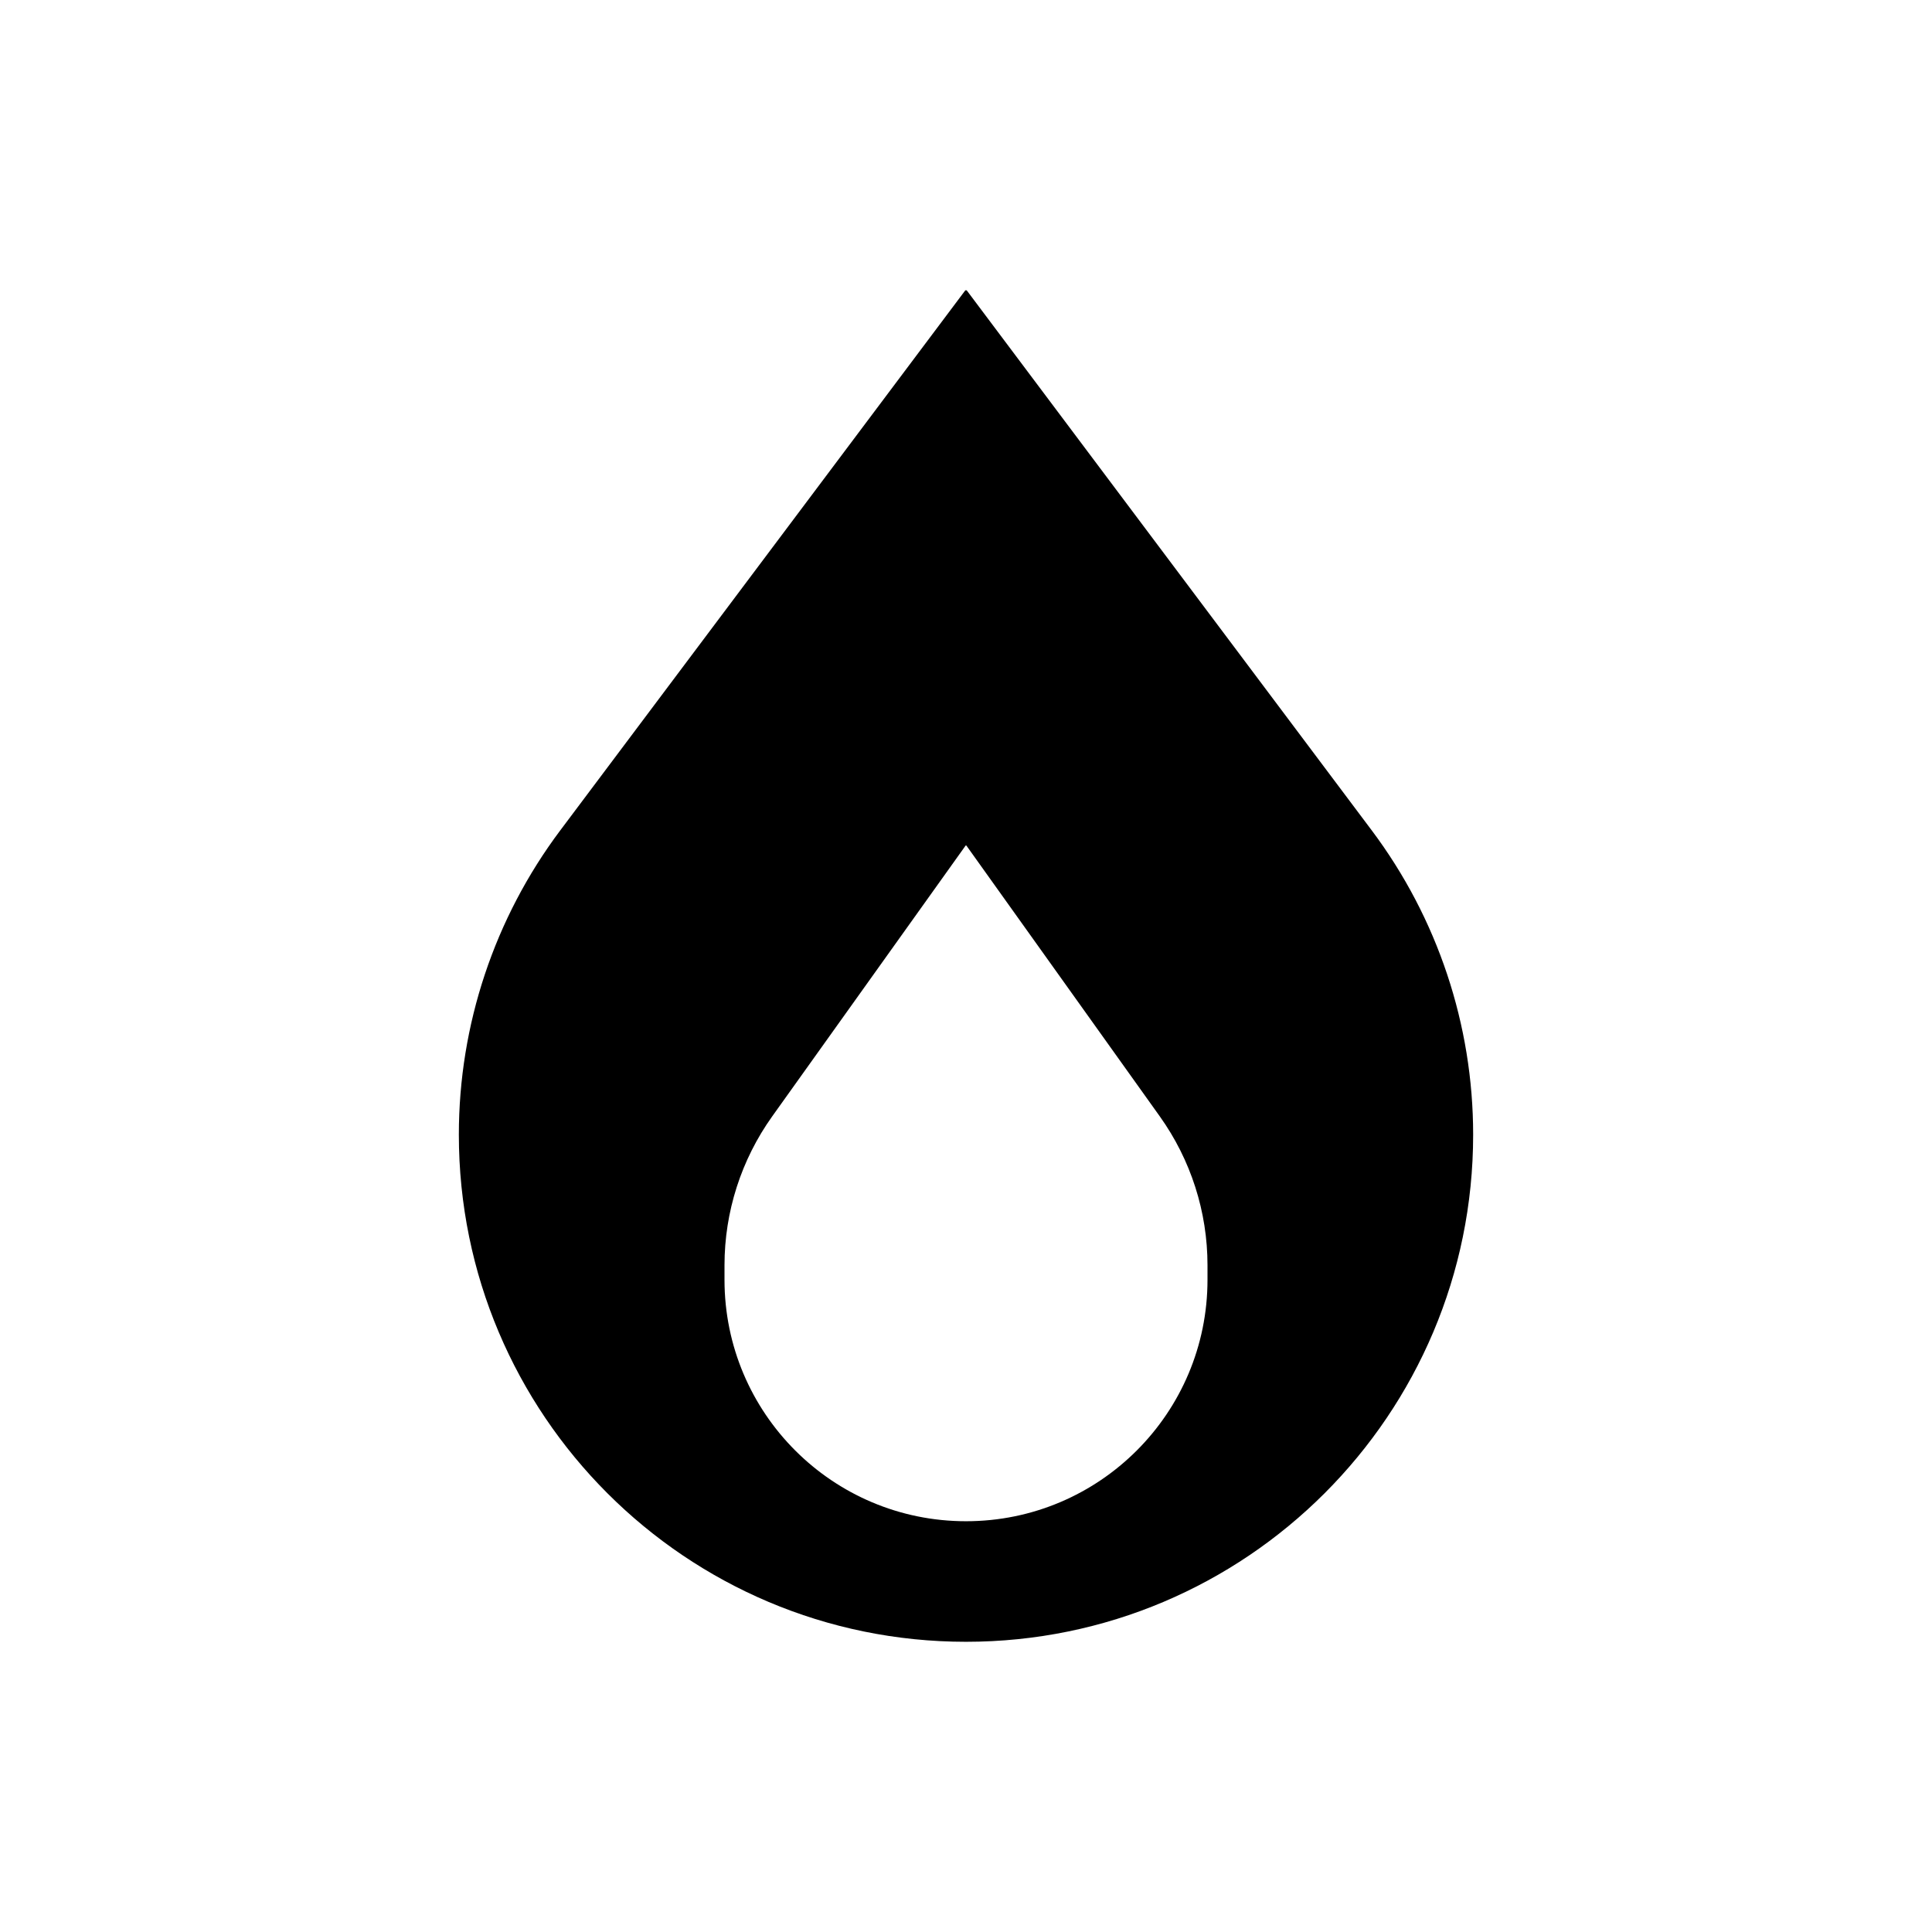 <svg width="80" height="80" viewBox="0 0 80 80" fill="none" xmlns="http://www.w3.org/2000/svg">
  <path fill-rule="evenodd" clip-rule="evenodd" d="M40 67.983C51.598 67.983 61 58.581 61 46.983C61 42.439 59.526 38.017 56.8 34.383L40.041 12.038C40.021 12.01 39.979 12.01 39.959 12.038L23.2 34.383C20.474 38.017 19 42.439 19 46.983C19 58.581 28.402 67.983 40 67.983ZM40 62.991C45.523 62.991 50 58.514 50 52.991V52.389C50 50.179 49.309 48.025 48.025 46.227L40.02 35.019C40.01 35.005 39.99 35.005 39.98 35.019L31.975 46.227C30.691 48.025 30 50.179 30 52.389V52.991C30 58.514 34.477 62.991 40 62.991Z" fill="currentColor" />
</svg>